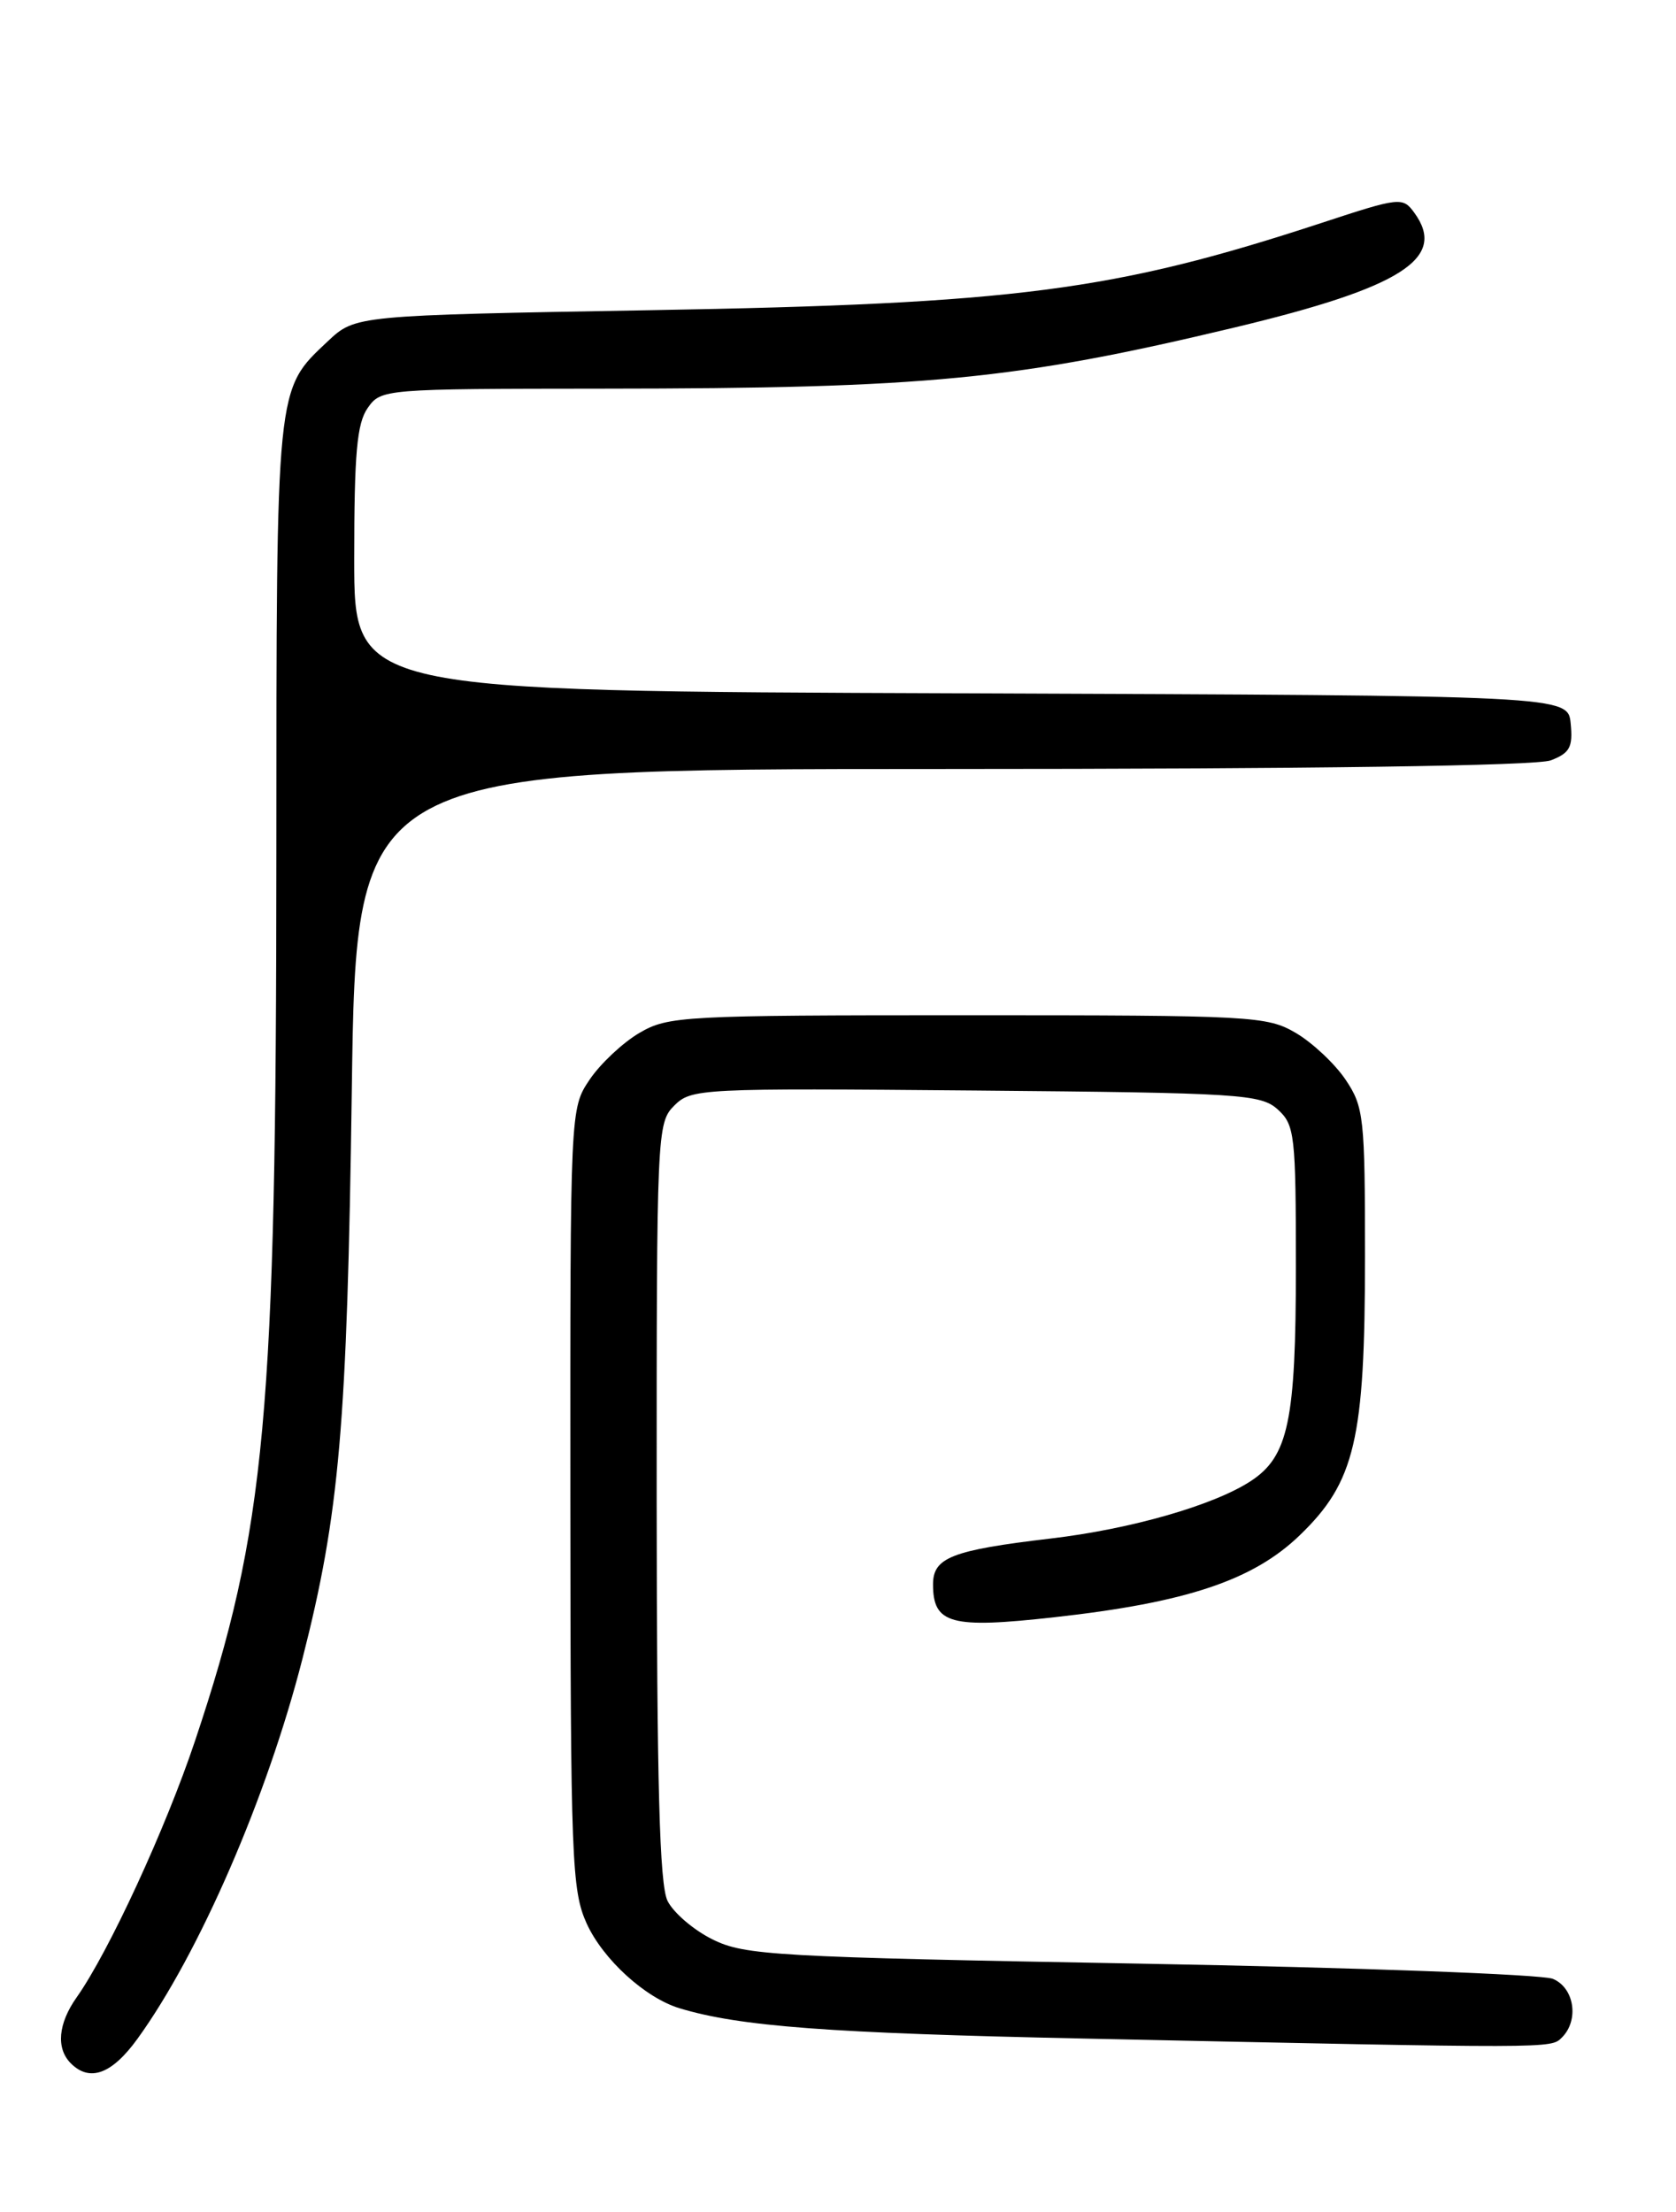 <?xml version="1.0" encoding="UTF-8" standalone="no"?>
<!DOCTYPE svg PUBLIC "-//W3C//DTD SVG 1.1//EN" "http://www.w3.org/Graphics/SVG/1.1/DTD/svg11.dtd" >
<svg xmlns="http://www.w3.org/2000/svg" xmlns:xlink="http://www.w3.org/1999/xlink" version="1.1" viewBox="0 0 194 256">
 <g >
 <path fill="currentColor"
d=" M 15.91 235.96 C 23.05 226.10 30.92 207.98 35.01 191.97 C 39.30 175.17 40.18 165.01 40.72 126.25 C 41.23 89.00 41.23 89.00 109.05 89.00 C 151.81 89.00 177.84 88.63 179.50 88.00 C 181.70 87.16 182.08 86.48 181.81 83.75 C 181.50 80.50 181.50 80.50 111.25 80.24 C 41.00 79.99 41.00 79.99 41.00 64.72 C 41.00 52.51 41.31 49.00 42.56 47.22 C 44.10 45.02 44.40 45.00 69.81 44.98 C 107.30 44.96 117.58 43.96 143.00 37.88 C 162.28 33.26 167.56 29.88 163.70 24.61 C 162.37 22.78 162.03 22.82 152.91 25.82 C 128.94 33.68 117.56 35.16 75.31 35.90 C 41.13 36.50 41.13 36.50 37.94 39.50 C 31.91 45.18 32.00 44.26 31.99 98.72 C 31.98 163.90 30.78 176.96 22.58 201.46 C 19.19 211.60 12.59 225.90 8.88 231.15 C 6.72 234.20 6.47 237.07 8.20 238.80 C 10.39 240.99 12.95 240.05 15.91 235.96 Z  M 180.80 235.80 C 182.81 233.79 182.23 230.05 179.75 229.02 C 178.51 228.50 157.03 227.71 132.00 227.26 C 89.70 226.50 86.22 226.30 82.51 224.47 C 80.31 223.39 77.96 221.38 77.27 220.00 C 76.34 218.12 76.03 206.59 76.01 173.75 C 76.00 131.05 76.05 129.95 78.04 127.96 C 80.02 125.98 81.00 125.93 112.94 126.21 C 143.62 126.48 145.93 126.63 147.90 128.40 C 149.87 130.19 150.00 131.31 150.00 146.69 C 150.00 164.44 149.13 168.56 144.78 171.41 C 140.50 174.21 130.90 176.97 121.61 178.06 C 110.18 179.41 108.00 180.26 108.00 183.36 C 108.00 187.95 110.05 188.51 122.03 187.17 C 137.30 185.48 145.03 182.90 150.43 177.70 C 156.85 171.52 158.00 166.64 158.00 145.47 C 158.00 129.31 157.87 128.10 155.75 124.95 C 154.51 123.11 151.92 120.68 150.00 119.55 C 146.65 117.59 145.00 117.50 112.00 117.50 C 79.00 117.50 77.35 117.59 74.00 119.55 C 72.08 120.68 69.49 123.11 68.25 124.95 C 66.00 128.30 66.00 128.30 66.02 173.40 C 66.04 215.29 66.18 218.79 67.91 222.62 C 69.80 226.76 74.67 231.21 78.65 232.42 C 85.61 234.53 95.97 235.31 125.50 235.93 C 180.17 237.09 179.50 237.10 180.80 235.80 Z "/>
</g>
</svg>